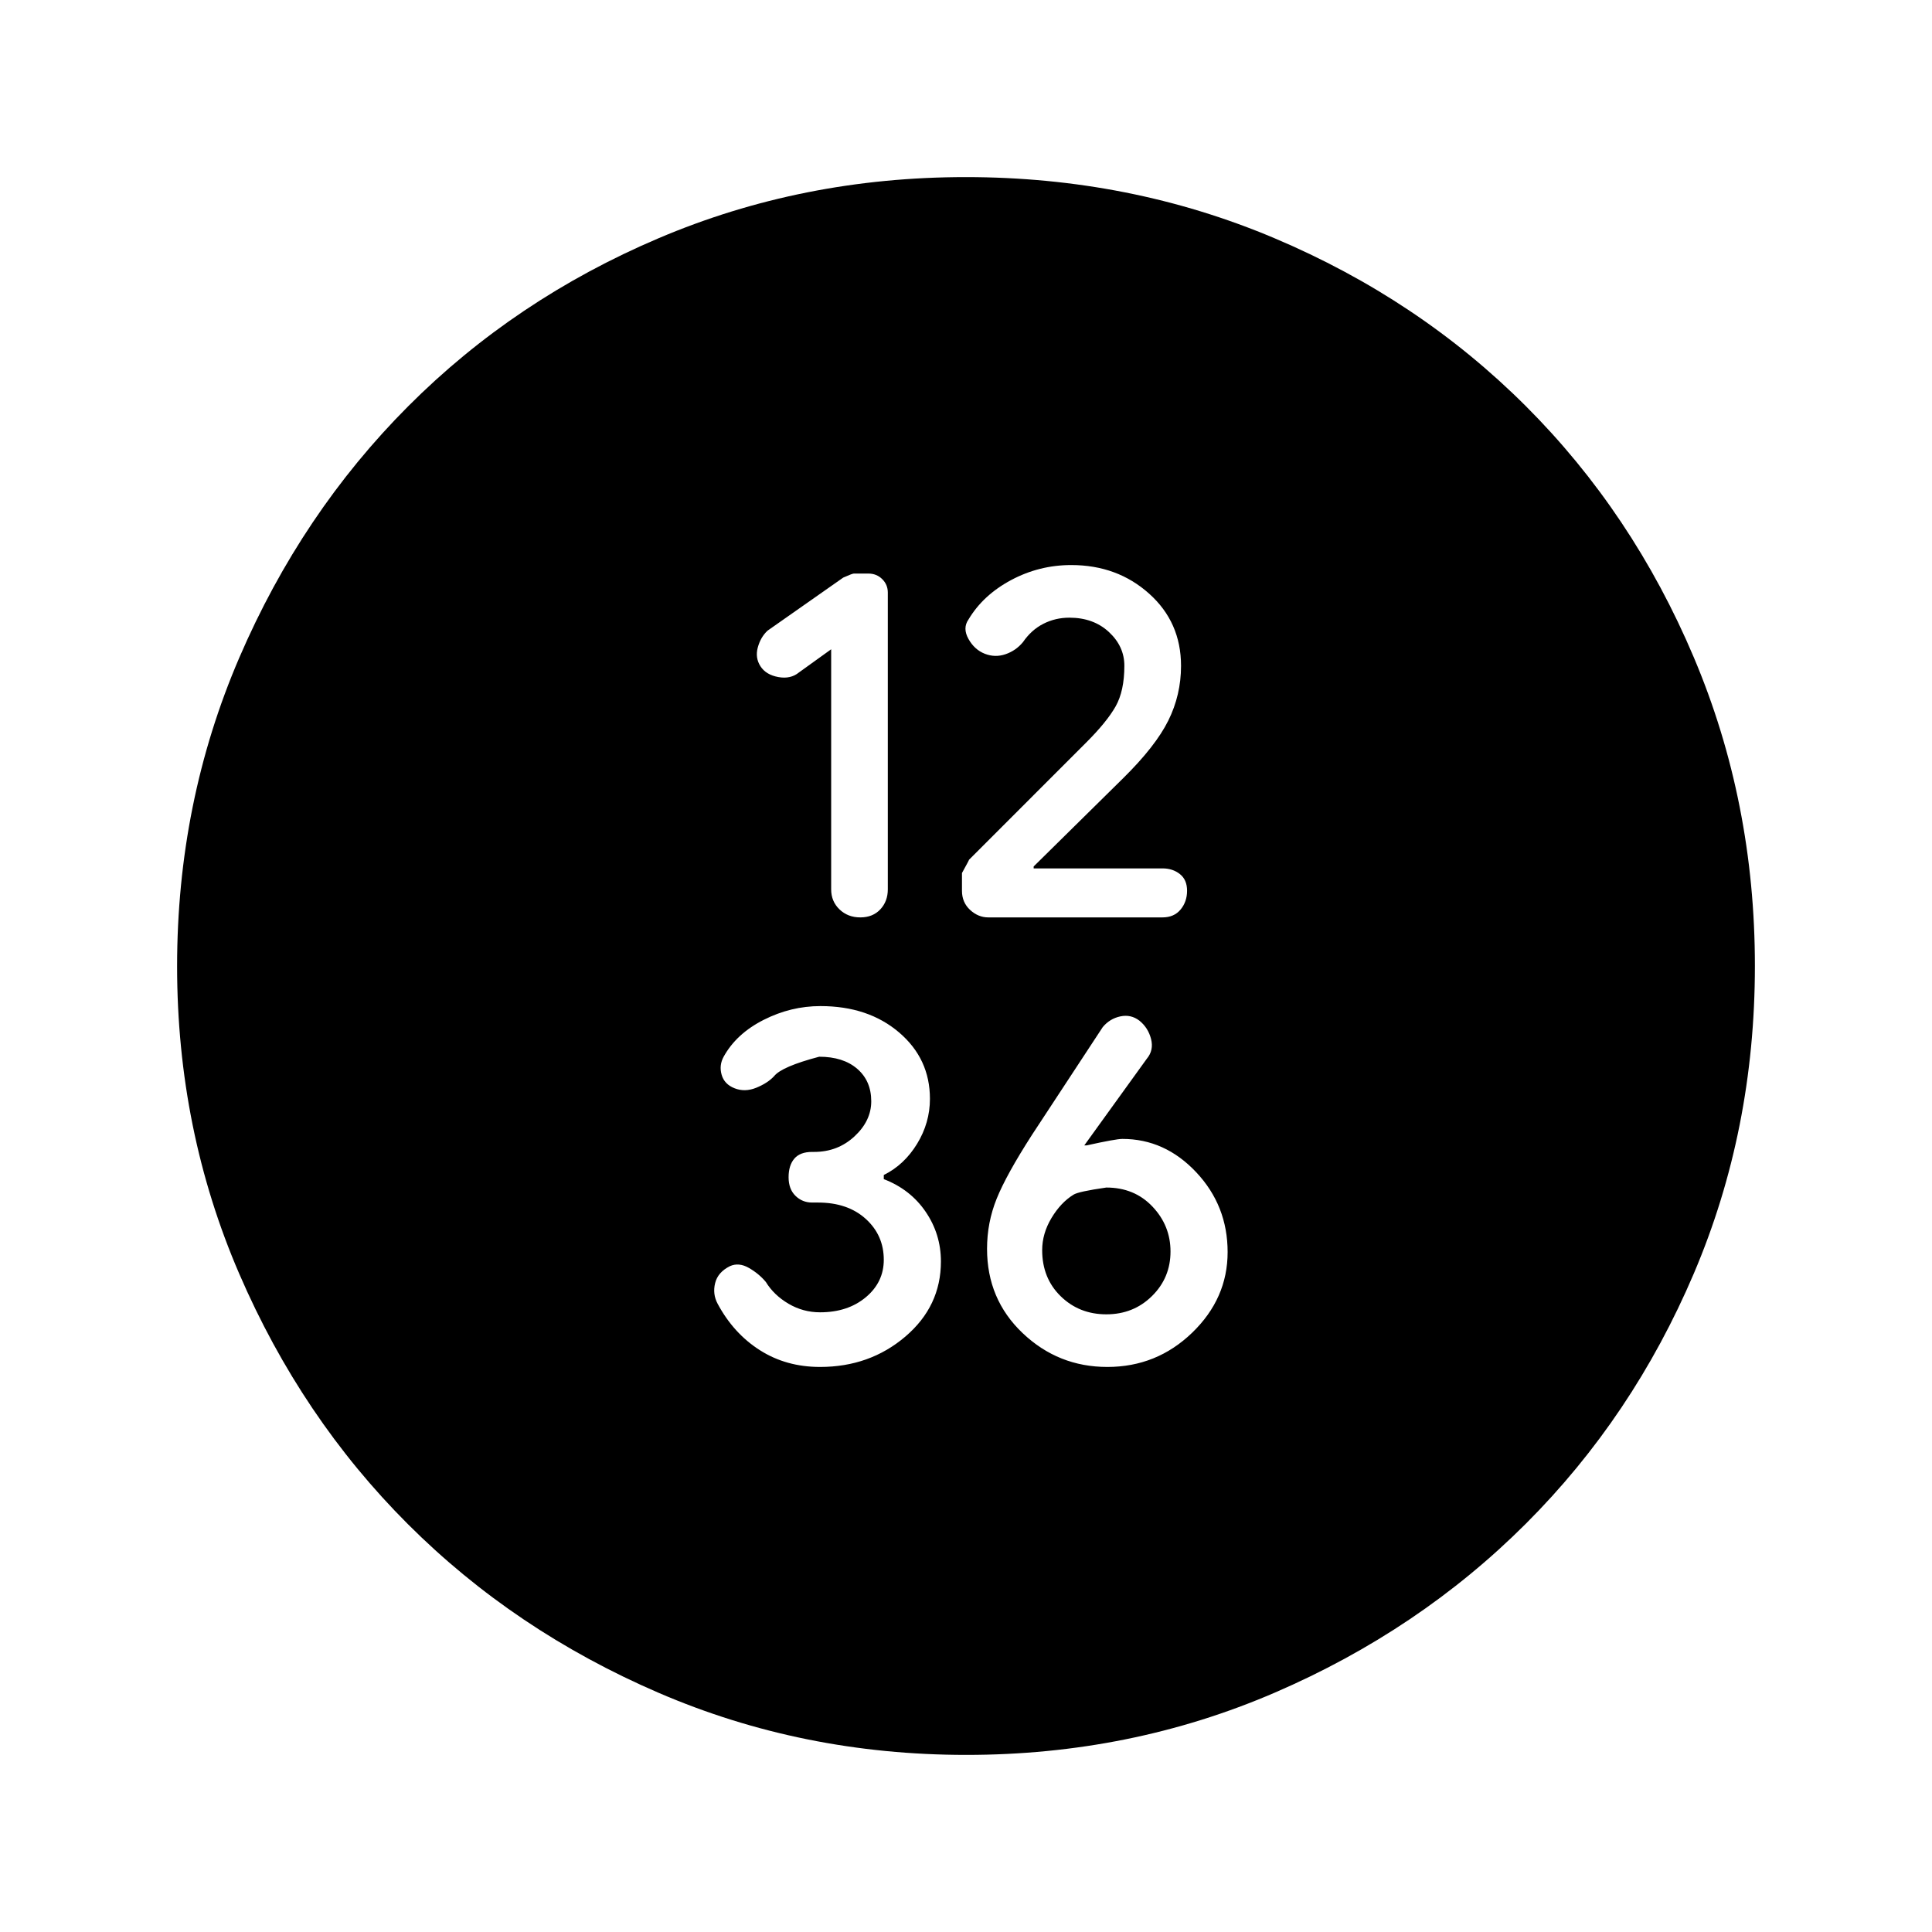 <svg xmlns="http://www.w3.org/2000/svg" height="24" viewBox="0 -960 960 960" width="24"><path d="M413-637.38v119.31q0 5.96 4.14 9.94 4.14 3.98 10.34 3.98 6.21 0 9.94-3.99 3.73-3.98 3.73-9.96v-147.44q0-3.96-2.79-6.71t-6.84-2.75h-7.23q-.83 0-5.29 2l-37.62 26.38q-3.46 3.24-4.84 8.35-1.39 5.12 1.34 9.35 2.74 4.23 8.85 5.34 6.12 1.12 10.24-2.27L413-637.38Zm118.37-15.7q11.96 0 19.64 7.12t7.68 16.76q0 12.51-4.34 20.2-4.35 7.69-14.58 17.92l-58.33 58.35q.39-.38-3.44 6.53v8.83q0 5.75 4.02 9.49 4.03 3.73 9.06 3.73h86.54q5.76 0 9-3.9 3.23-3.9 3.23-9.35 0-5.45-3.56-8.27-3.56-2.83-8.64-2.83h-64.03v-.96l44.42-43.8q16.16-15.93 22.48-28.68 6.33-12.75 6.33-27.21 0-21.7-15.87-35.89-15.87-14.19-38.67-14.19-15.93 0-29.89 7.46t-21.19 19.61q-3 4.29 0 9.65t8.12 7.36q5.11 2 10.28.23 5.17-1.77 8.67-6 4.17-6.08 10.14-9.12 5.97-3.04 12.93-3.04Zm-123.9 372.31q24.68 0 42.38-15.08 17.69-15.07 17.69-37.33 0-13.55-7.57-24.67-7.56-11.13-20.82-16.25v-2.05q10.13-5.01 16.53-15.46 6.4-10.46 6.4-22.4 0-19.91-15.34-32.99-15.33-13.08-39.08-13.08-14.69 0-28.21 6.85-13.53 6.85-19.85 18.26-2.37 4.28-1.02 9.01 1.34 4.73 6.46 6.73 5.11 2 10.73-.27 5.61-2.27 8.85-5.73 3.76-4.77 22.42-9.69 11.96 0 18.92 6.01 6.96 6.01 6.96 16.14 0 9.69-8.32 17.42-8.32 7.73-20.06 7.73h-1q-6 0-8.85 3.35-2.84 3.35-2.84 9.23 0 5.89 3.41 9.23 3.41 3.35 8.28 3.35h2.92q14.77 0 23.73 8.12 8.96 8.13 8.96 20.32 0 11.17-8.96 18.64-8.96 7.46-22.7 7.46-8.45 0-15.7-4.27-7.24-4.27-11.24-10.8-3.4-4.09-8.4-6.97-5.01-2.89-9.46-.89-6 3-7.34 8.42-1.35 5.42 1.23 10.24 7.88 14.73 20.96 23.07 13.09 8.35 29.93 8.35Zm142.76 0q24.52 0 42.15-17.01Q610-314.8 610-337.85t-15.58-39.64q-15.59-16.59-36.7-16.59-3.26 0-17.83 3.23h-1.12l31.09-43.09q3.52-4.21 2.09-9.81-1.44-5.59-5.8-9.1-4.23-3.23-9.46-2.11-5.23 1.11-8.74 5.32l-35.2 53.61q-12.74 19.83-17.51 31.67-4.78 11.84-4.78 24.89 0 25.09 17.69 41.89 17.7 16.81 42.08 16.81Zm-.5-26.15q-13.48 0-22.68-8.99-9.2-8.98-9.2-22.9 0-8.23 4.61-15.94 4.62-7.71 10.94-11.61 2.37-1.56 16.33-3.56 13.96 0 22.92 9.46 8.97 9.46 8.97 22.31 0 13.09-9.21 22.16-9.2 9.07-22.68 9.07ZM480.13-88q-81.31 0-152.89-30.86-71.57-30.86-124.52-83.76-52.95-52.9-83.83-124.42Q88-398.55 88-479.87q0-81.56 30.92-153.37 30.92-71.8 83.92-124.91 53-53.12 124.42-83.48Q398.67-872 479.87-872q81.55 0 153.35 30.34 71.79 30.34 124.92 83.42 53.13 53.08 83.49 124.84Q872-561.64 872-480.05q0 81.59-30.34 152.83-30.34 71.23-83.41 124.28-53.07 53.05-124.81 84Q561.7-88 480.13-88Z"/></svg>